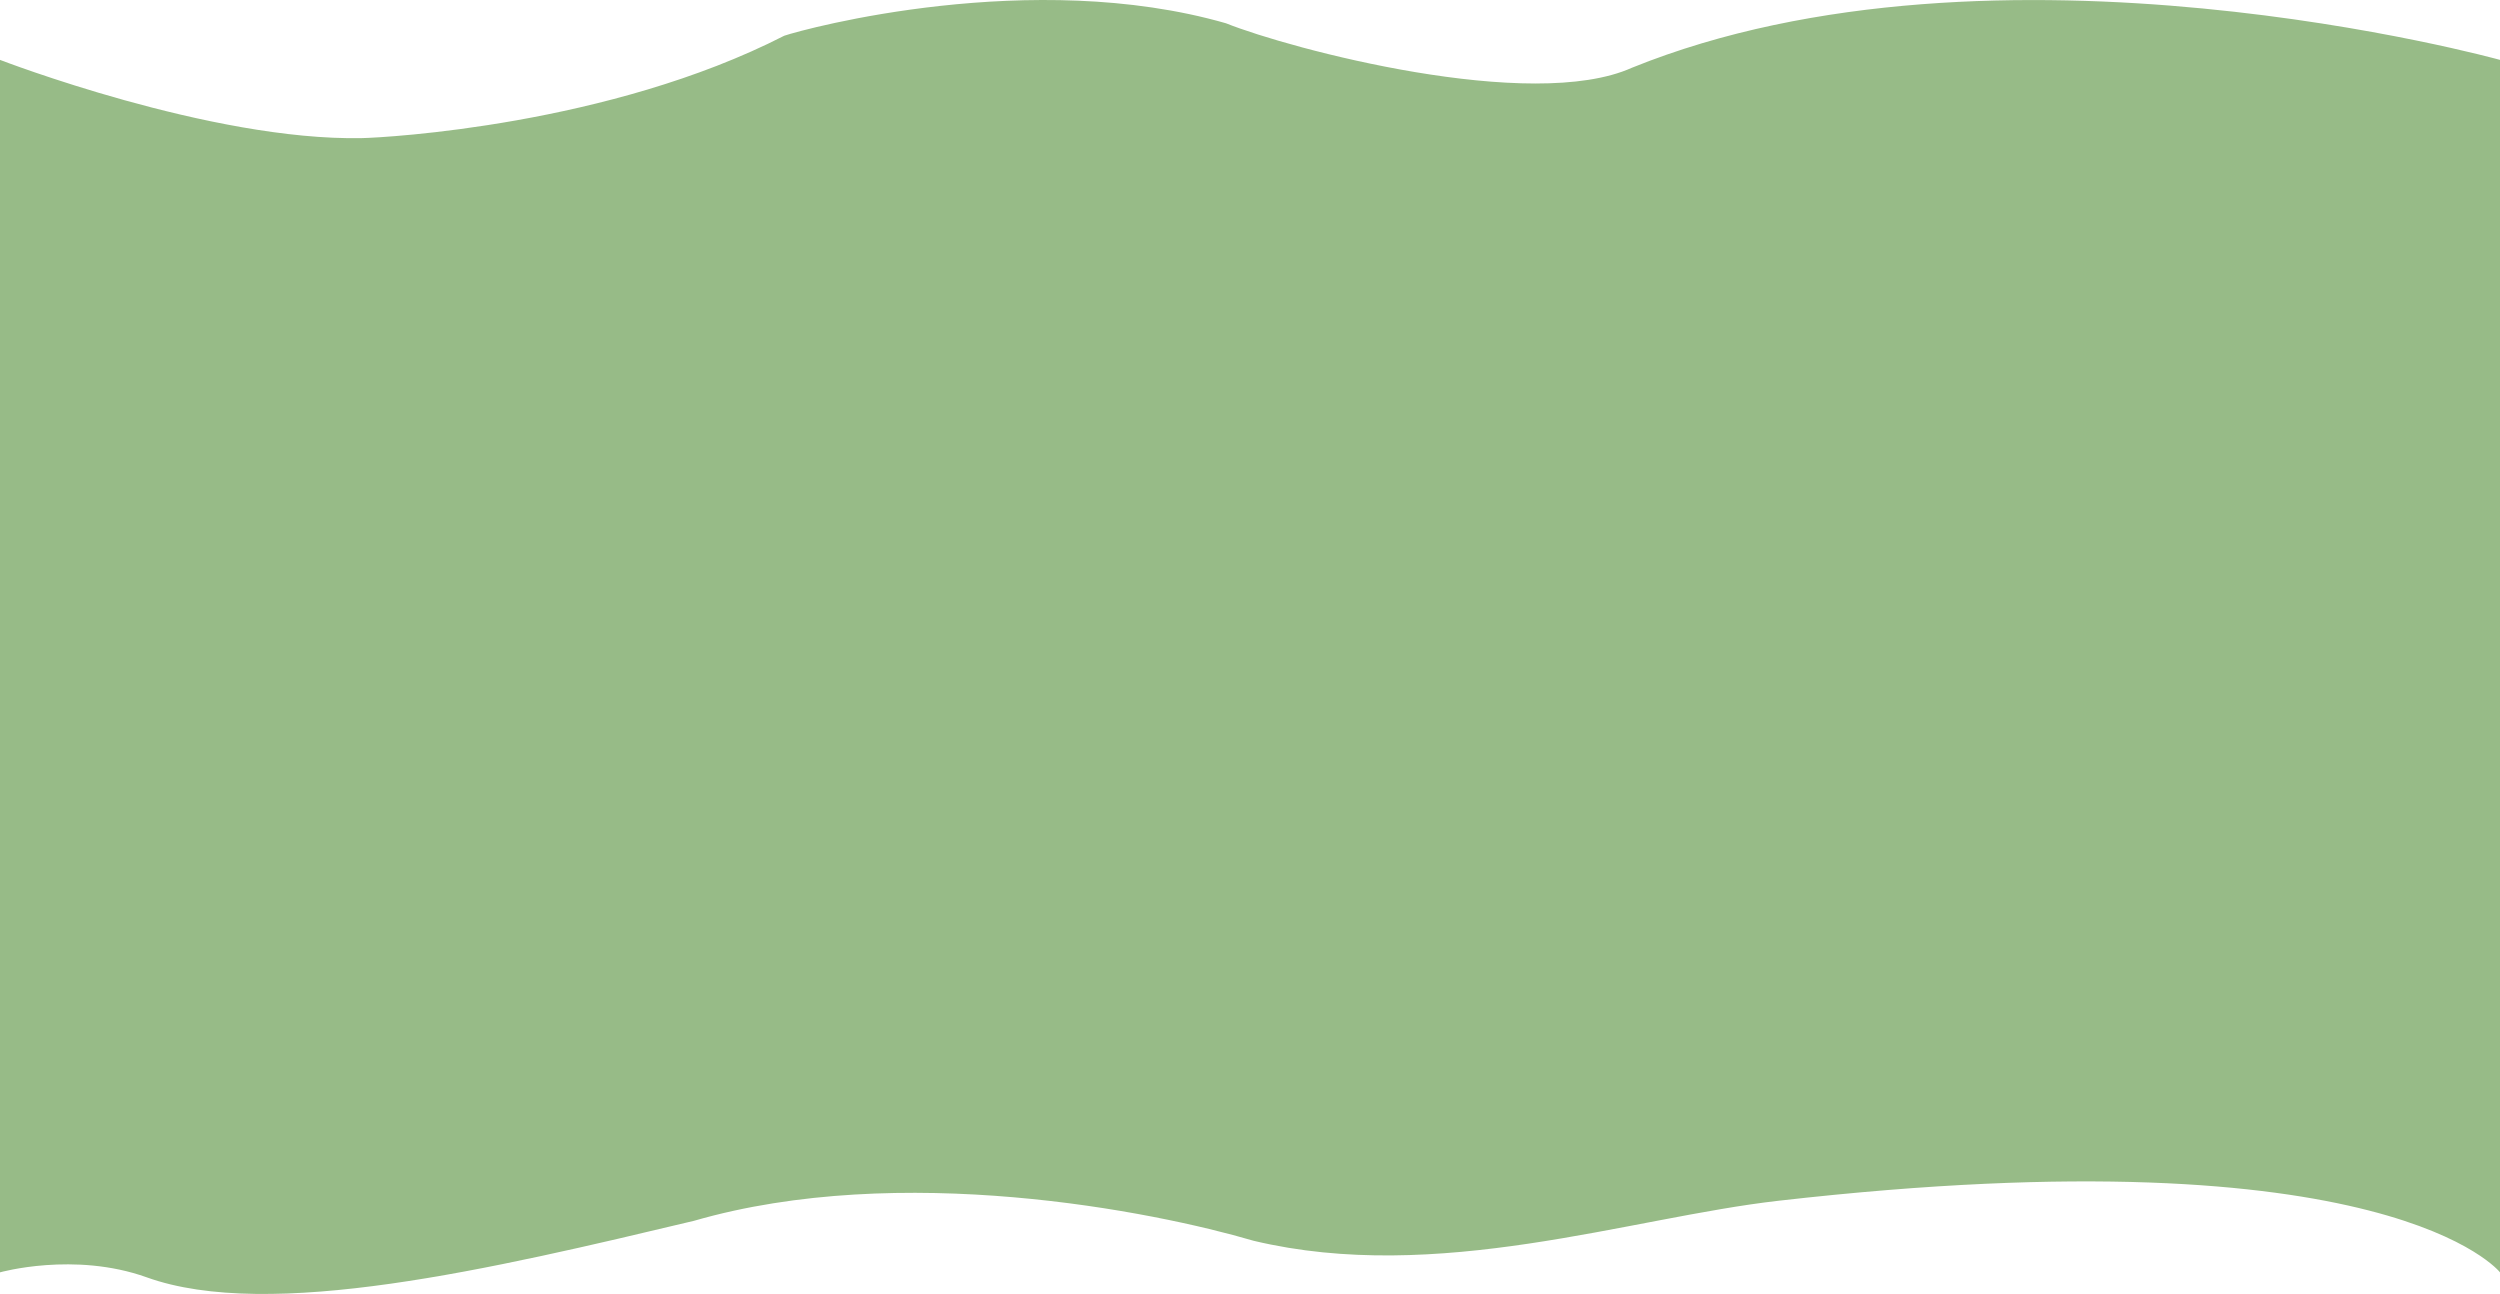 <svg xmlns="http://www.w3.org/2000/svg" width="1922" height="994.795" viewBox="0 0 1922 994.795">
  <path id="Path_10" data-name="Path 10" d="M0,6.23S162.06,68.75,278.29,66.367c18.444-.378,190.109-9.839,324.641-78.705,16.584-5.588,190.39-52.413,339.559-9.589C992.249-2,1177.421,47.043,1254.666,12.261,1534.951-101.183,1922,6.23,1922,6.23V938.374s-84.9-108.661-554.577-55.052c-115.071,13.134-262.346,64.463-403.576,30.8-77.573-22.806-271.409-61.328-430.308-15.367-155.258,37-326.371,77.475-420.878,43.4C57.077,922.284,0,938.374,0,938.374Z" transform="translate(0 39.807)" fill="#97bb87"/>
</svg>
